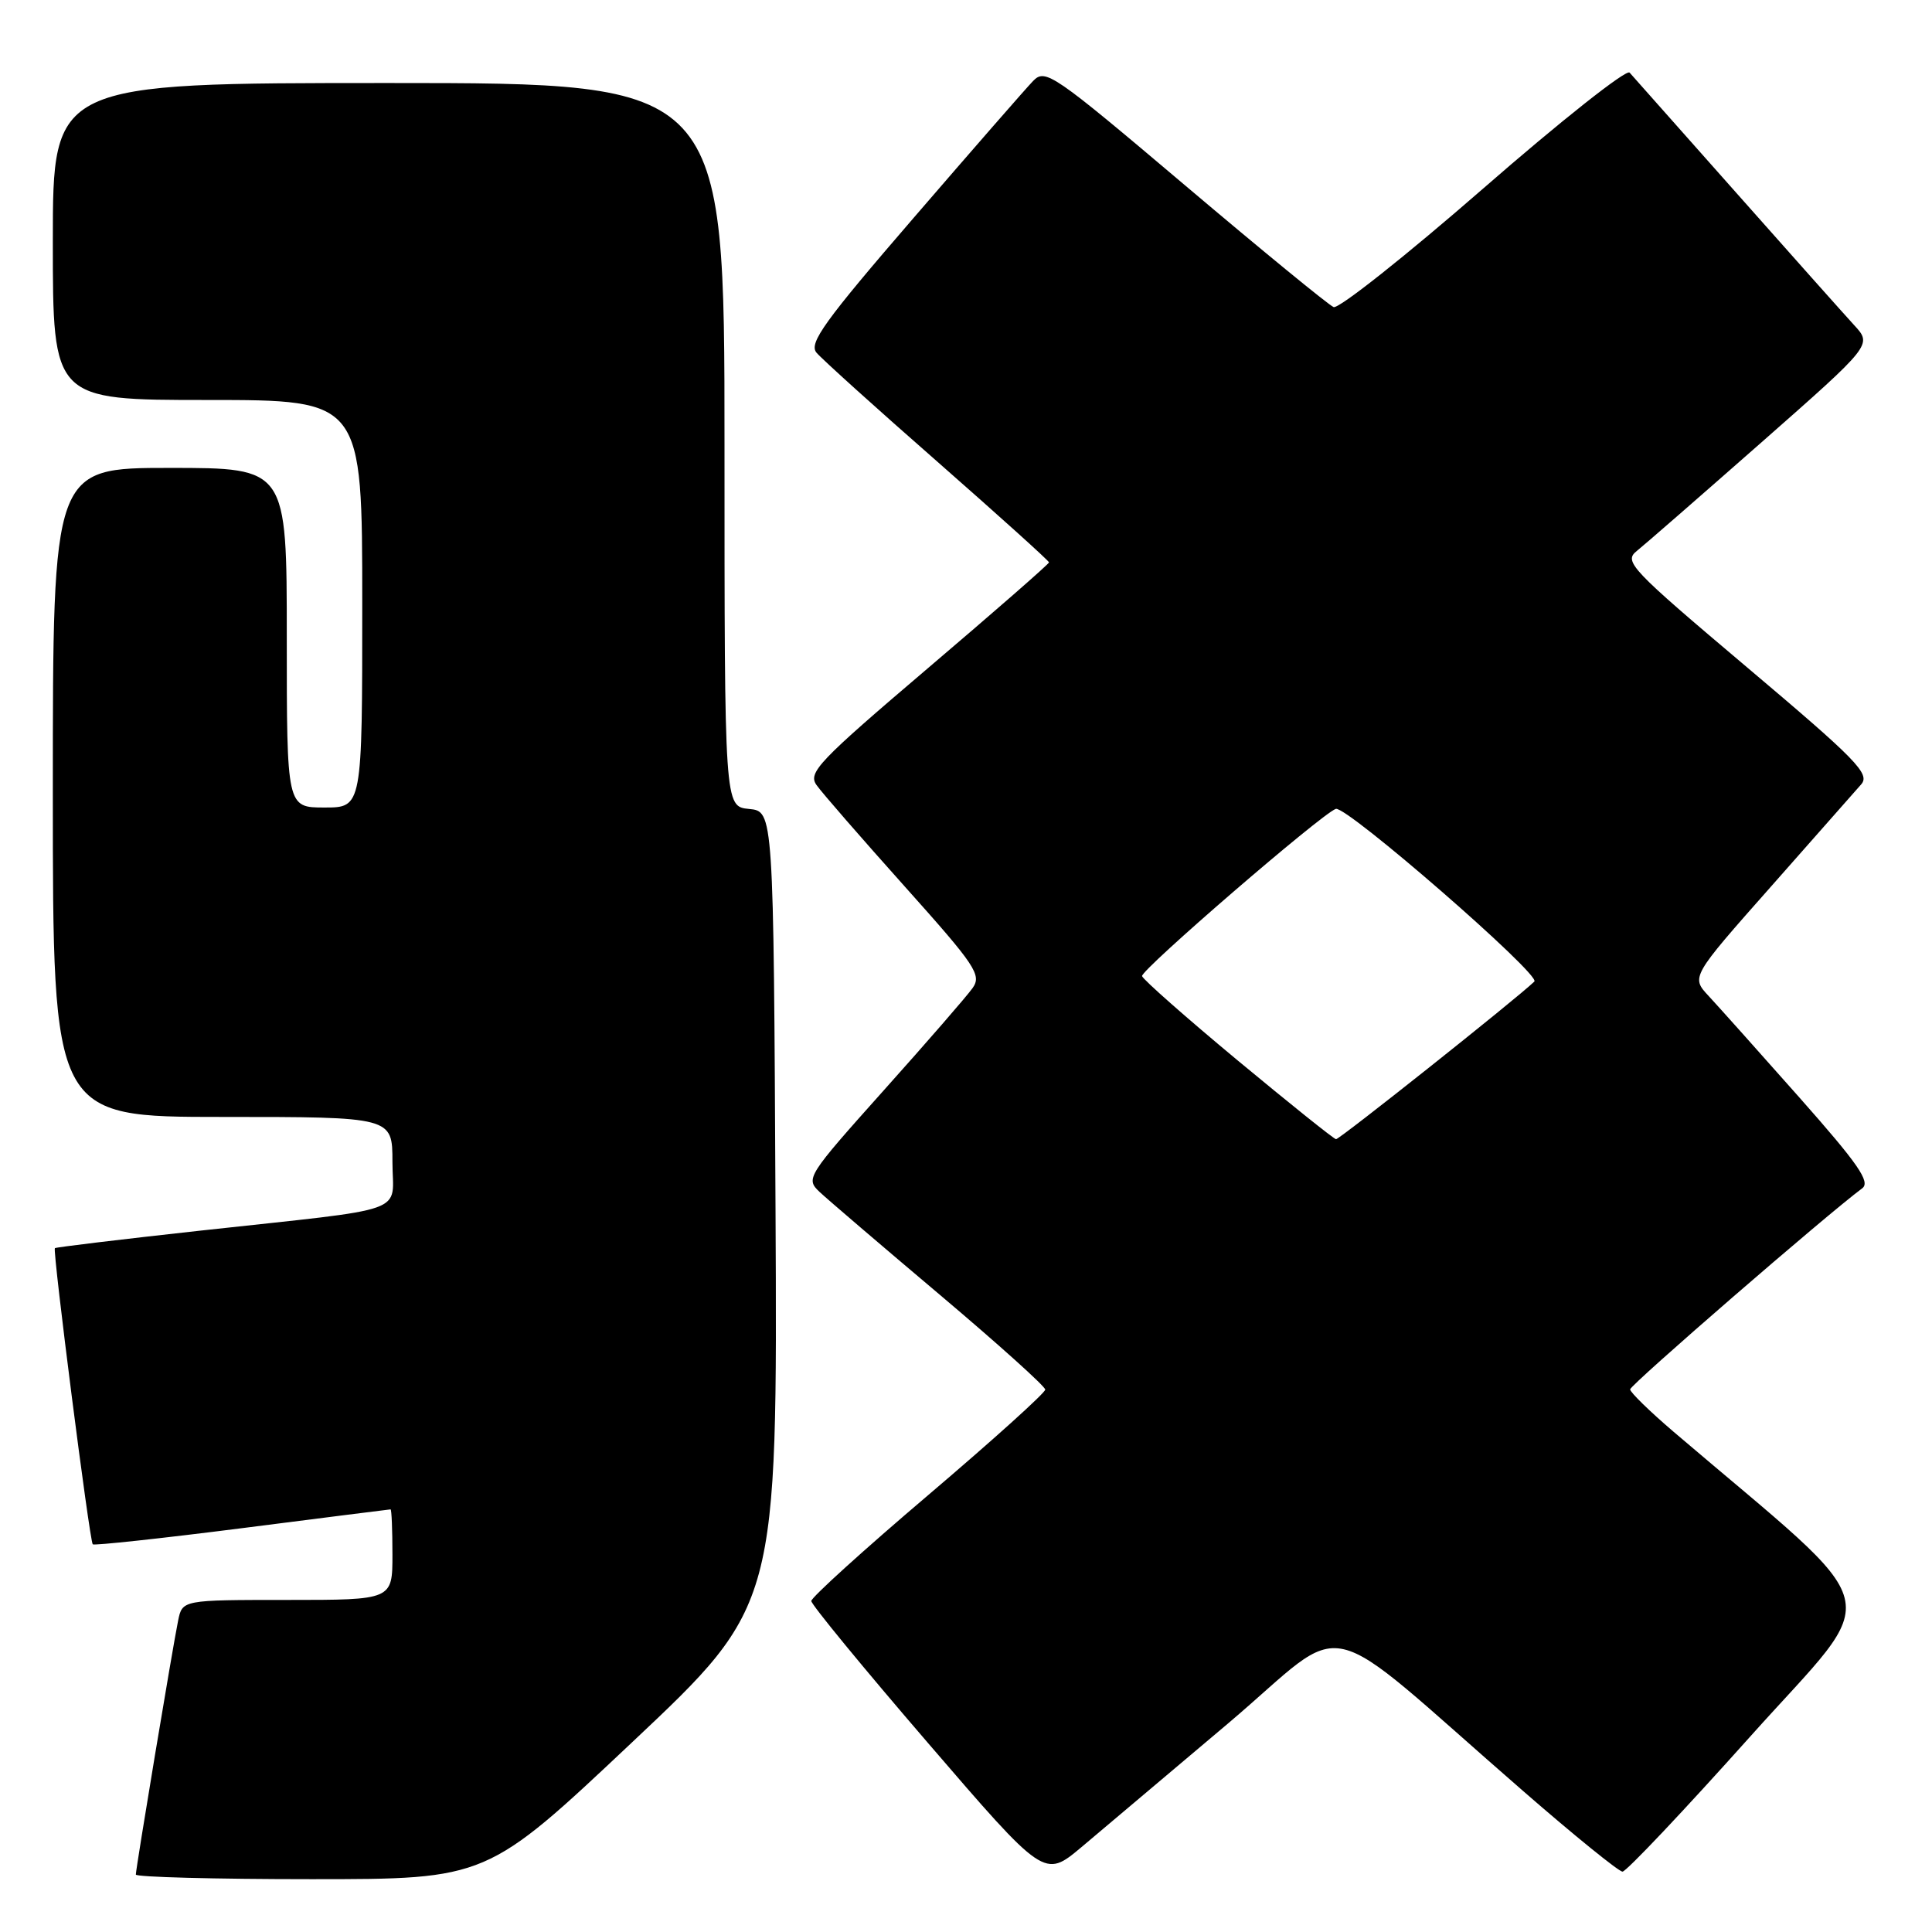 <?xml version="1.0" encoding="UTF-8" standalone="no"?>
<!DOCTYPE svg PUBLIC "-//W3C//DTD SVG 1.1//EN" "http://www.w3.org/Graphics/SVG/1.1/DTD/svg11.dtd" >
<svg xmlns="http://www.w3.org/2000/svg" xmlns:xlink="http://www.w3.org/1999/xlink" version="1.1" viewBox="0 0 256 256">
 <g >
 <path fill="currentColor"
d=" M 83.76 230.86 C 103.02 212.72 103.02 212.72 102.76 160.11 C 102.50 107.50 102.50 107.50 99.25 107.19 C 96.00 106.87 96.00 106.87 96.00 58.94 C 96.00 11.00 96.00 11.00 51.50 11.00 C 7.00 11.00 7.00 11.00 7.00 32.00 C 7.00 53.00 7.00 53.00 27.50 53.00 C 48.00 53.00 48.00 53.00 48.00 80.00 C 48.00 107.00 48.00 107.00 43.00 107.00 C 38.00 107.00 38.00 107.00 38.00 84.50 C 38.00 62.00 38.00 62.00 22.50 62.00 C 7.00 62.00 7.00 62.00 7.00 105.00 C 7.00 148.00 7.00 148.00 29.50 148.00 C 52.00 148.00 52.00 148.00 52.00 153.95 C 52.00 160.99 54.88 159.96 26.51 163.07 C 16.06 164.22 7.40 165.26 7.27 165.39 C 6.95 165.72 11.87 204.20 12.29 204.63 C 12.48 204.81 21.38 203.85 32.07 202.49 C 42.75 201.12 51.61 200.01 51.75 200.00 C 51.89 200.00 52.00 202.70 52.00 206.00 C 52.00 212.00 52.00 212.00 38.08 212.00 C 24.16 212.00 24.16 212.00 23.60 214.75 C 22.87 218.32 18.00 247.58 18.00 248.39 C 18.00 248.72 28.47 249.00 41.26 249.00 C 64.51 249.00 64.51 249.00 83.76 230.86 Z  M 162.73 228.36 C 179.26 214.37 174.06 213.18 201.80 237.30 C 208.56 243.19 214.50 248.00 214.99 248.00 C 215.49 248.00 223.12 239.93 231.95 230.06 C 249.73 210.19 250.82 214.50 221.75 189.71 C 218.59 187.01 216.00 184.48 216.00 184.10 C 216.00 183.51 242.08 160.92 246.75 157.46 C 247.88 156.62 246.25 154.26 238.46 145.46 C 233.12 139.43 227.70 133.37 226.41 131.98 C 224.06 129.46 224.06 129.46 234.66 117.48 C 240.48 110.89 245.87 104.79 246.62 103.93 C 247.83 102.54 246.02 100.69 231.50 88.43 C 216.00 75.34 215.12 74.41 216.89 73.00 C 217.92 72.18 225.36 65.69 233.42 58.60 C 248.08 45.69 248.08 45.69 245.70 43.10 C 244.39 41.67 237.33 33.75 230.02 25.50 C 222.70 17.25 216.36 10.11 215.93 9.62 C 215.50 9.14 206.77 16.05 196.54 24.97 C 186.30 33.89 177.38 40.96 176.71 40.69 C 176.05 40.42 167.20 33.17 157.05 24.58 C 139.49 9.72 138.51 9.05 136.89 10.73 C 135.95 11.70 128.83 19.86 121.06 28.87 C 109.25 42.55 107.15 45.47 108.18 46.72 C 108.86 47.54 116.07 54.05 124.21 61.18 C 132.34 68.32 139.00 74.32 139.00 74.52 C 139.00 74.72 131.78 81.03 122.95 88.54 C 108.42 100.91 107.02 102.38 108.20 104.03 C 108.91 105.04 114.16 111.07 119.86 117.44 C 129.32 128.01 130.11 129.19 128.86 130.94 C 128.11 132.00 122.82 138.09 117.09 144.49 C 106.93 155.85 106.73 156.17 108.59 157.93 C 109.64 158.92 116.80 165.04 124.50 171.54 C 132.20 178.04 138.50 183.70 138.50 184.13 C 138.50 184.56 131.53 190.85 123.00 198.10 C 114.47 205.35 107.50 211.67 107.50 212.14 C 107.50 212.61 114.45 221.07 122.94 230.93 C 138.38 248.87 138.38 248.87 143.27 244.78 C 145.95 242.53 154.71 235.14 162.73 228.36 Z  M 164.03 140.54 C 157.17 134.84 151.46 129.80 151.33 129.34 C 151.12 128.55 175.09 107.86 177.00 107.18 C 178.37 106.70 204.22 129.18 203.31 130.06 C 200.89 132.39 177.48 150.99 177.03 150.95 C 176.74 150.92 170.89 146.23 164.03 140.54 Z "/>
</g>
</svg>
